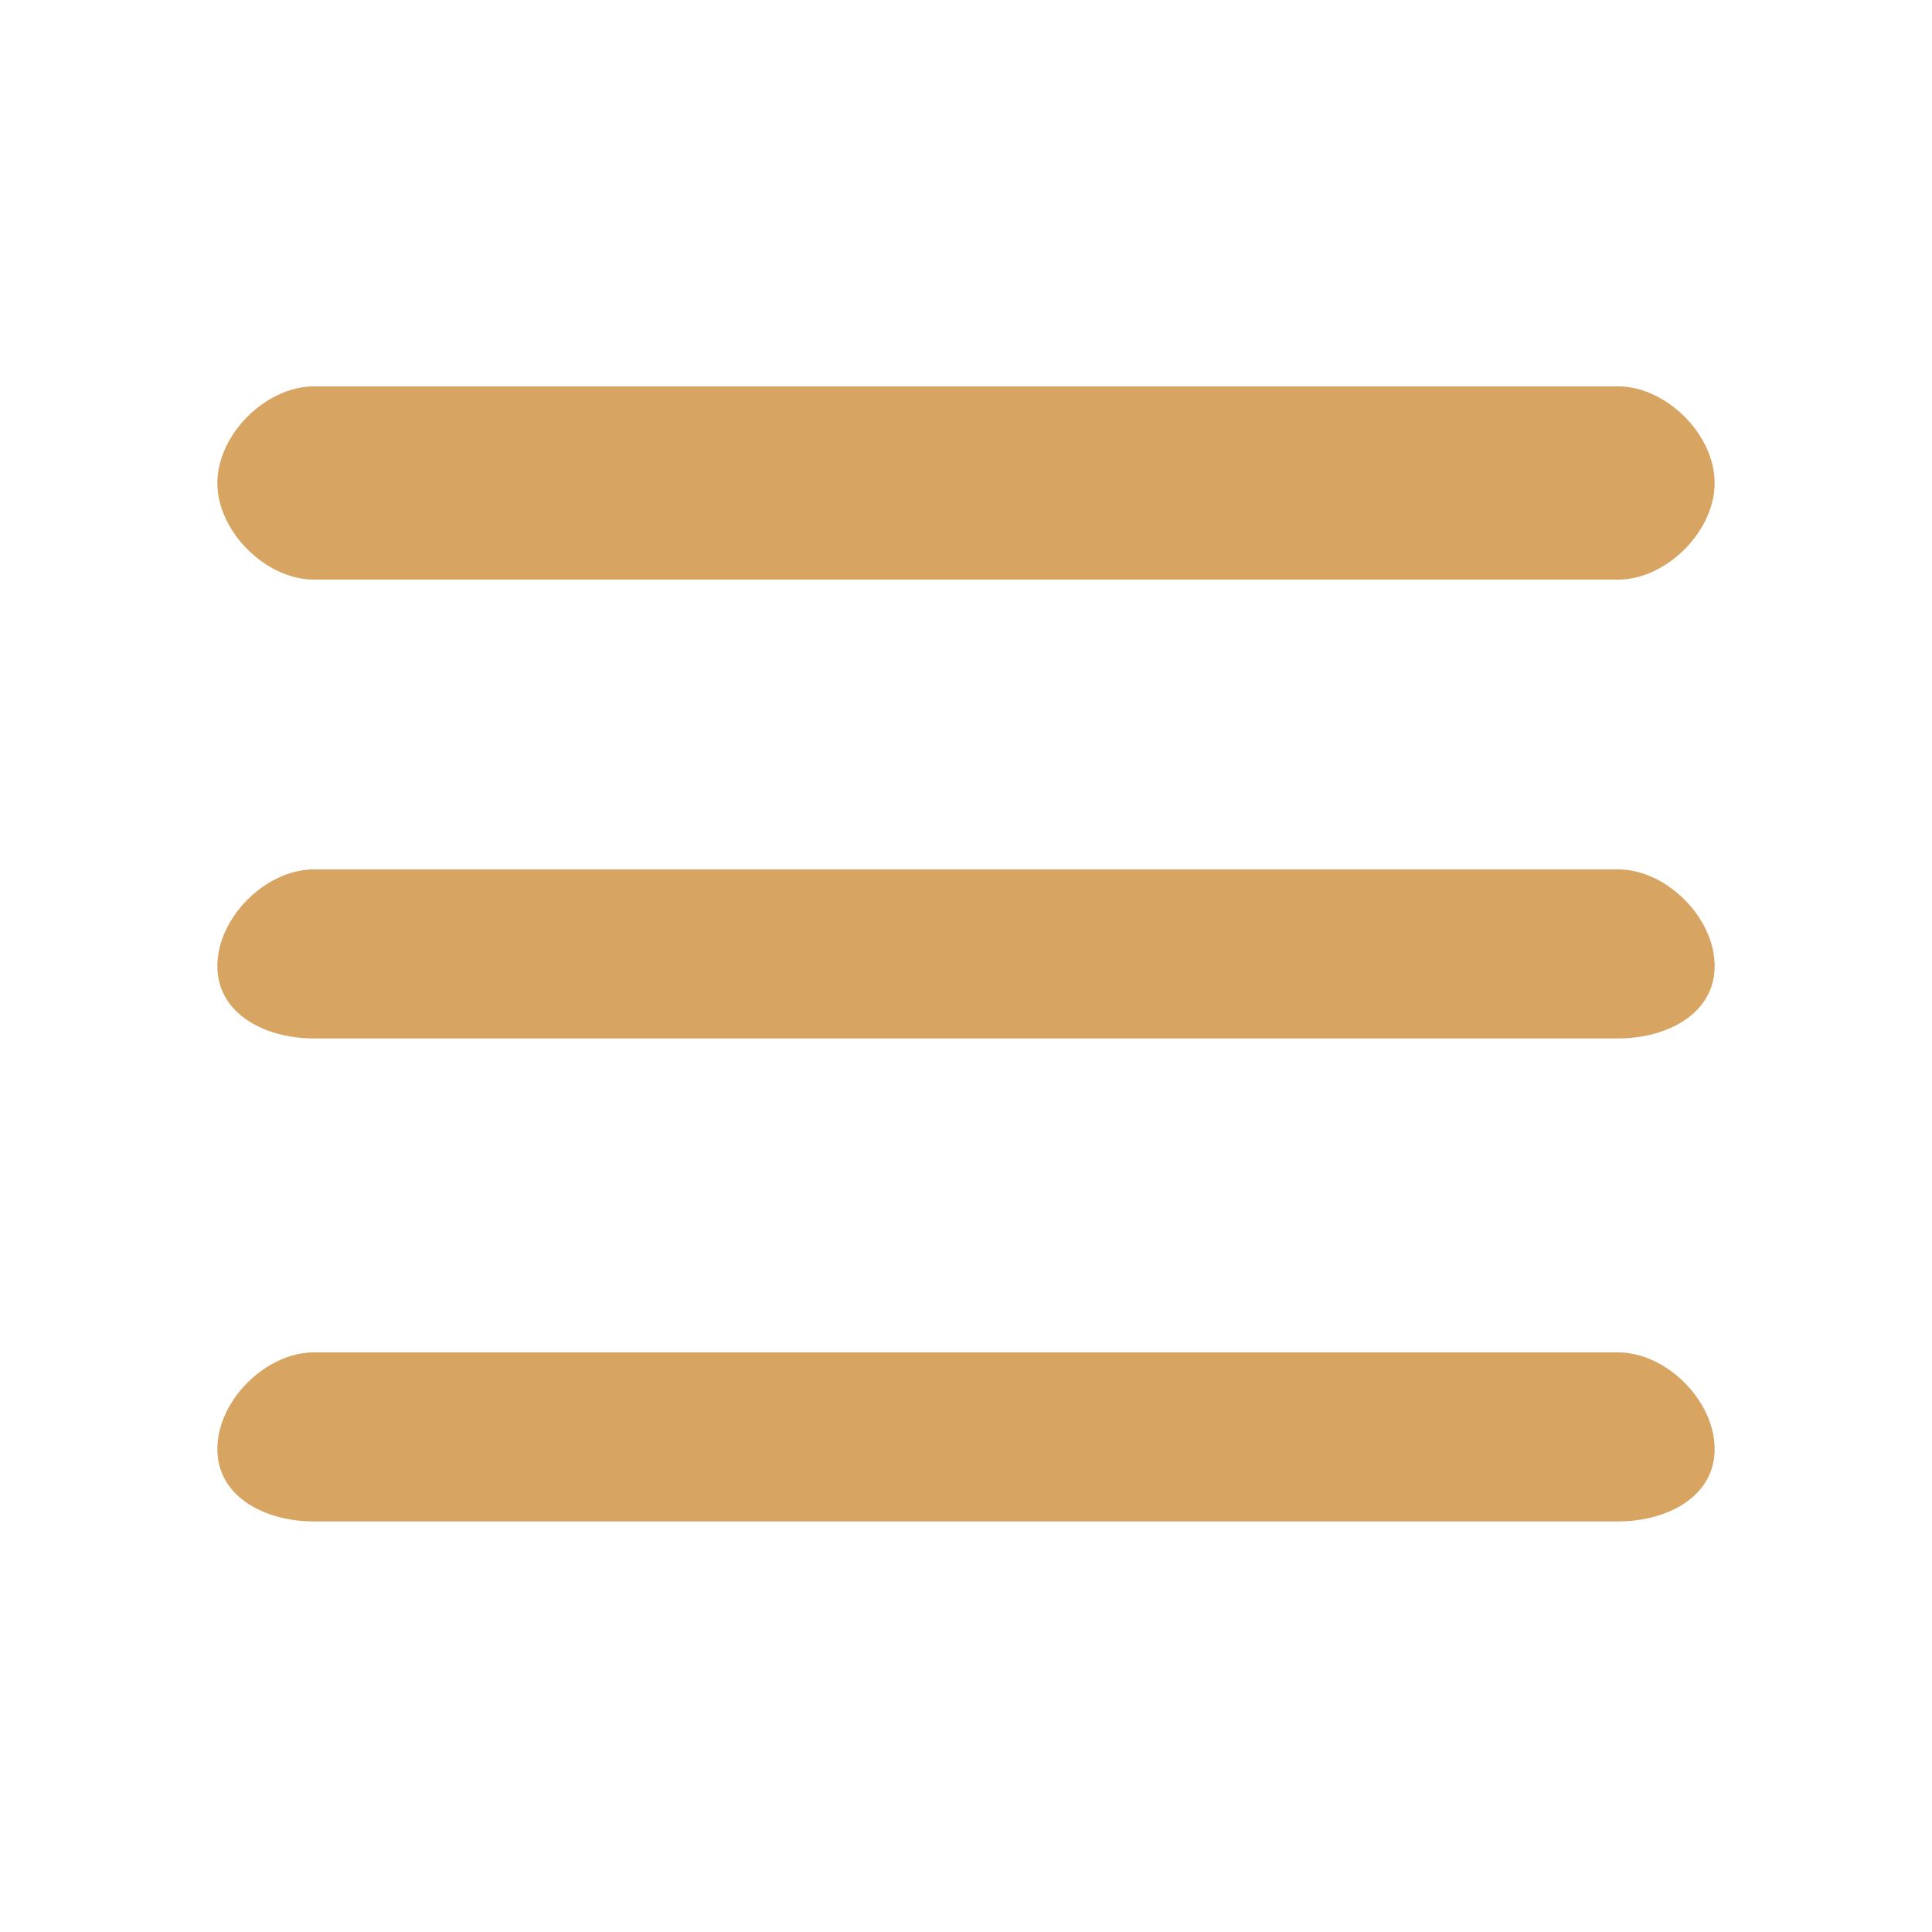 <?xml version="1.0" encoding="utf-8"?>
<!-- Generator: Adobe Illustrator 22.0.0, SVG Export Plug-In . SVG Version: 6.00 Build 0)  -->
<svg version="1.1" id="圖層_1" xmlns="http://www.w3.org/2000/svg" xmlns:xlink="http://www.w3.org/1999/xlink" x="0px" y="0px"
	 viewBox="0 0 8 8" style="enable-background:new 0 0 8 8;" xml:space="preserve">
<style type="text/css">
	.st0{fill:#D7A461;}
</style>
<path class="st0" d="M6.7,2.4H1.3C1.1,2.4,0.9,2.2,0.9,2v0c0-0.2,0.2-0.4,0.4-0.4h5.4c0.2,0,0.4,0.2,0.4,0.4v0
	C7.1,2.2,6.9,2.4,6.7,2.4z"/>
<path class="st0" d="M6.7,4.3H1.3C1.1,4.3,0.9,4.2,0.9,4v0c0-0.2,0.2-0.4,0.4-0.4h5.4c0.2,0,0.4,0.2,0.4,0.4v0
	C7.1,4.2,6.9,4.3,6.7,4.3z"/>
<path class="st0" d="M6.7,6.3H1.3C1.1,6.3,0.9,6.2,0.9,6v0c0-0.2,0.2-0.4,0.4-0.4h5.4c0.2,0,0.4,0.2,0.4,0.4v0
	C7.1,6.2,6.9,6.3,6.7,6.3z"/>
</svg>
